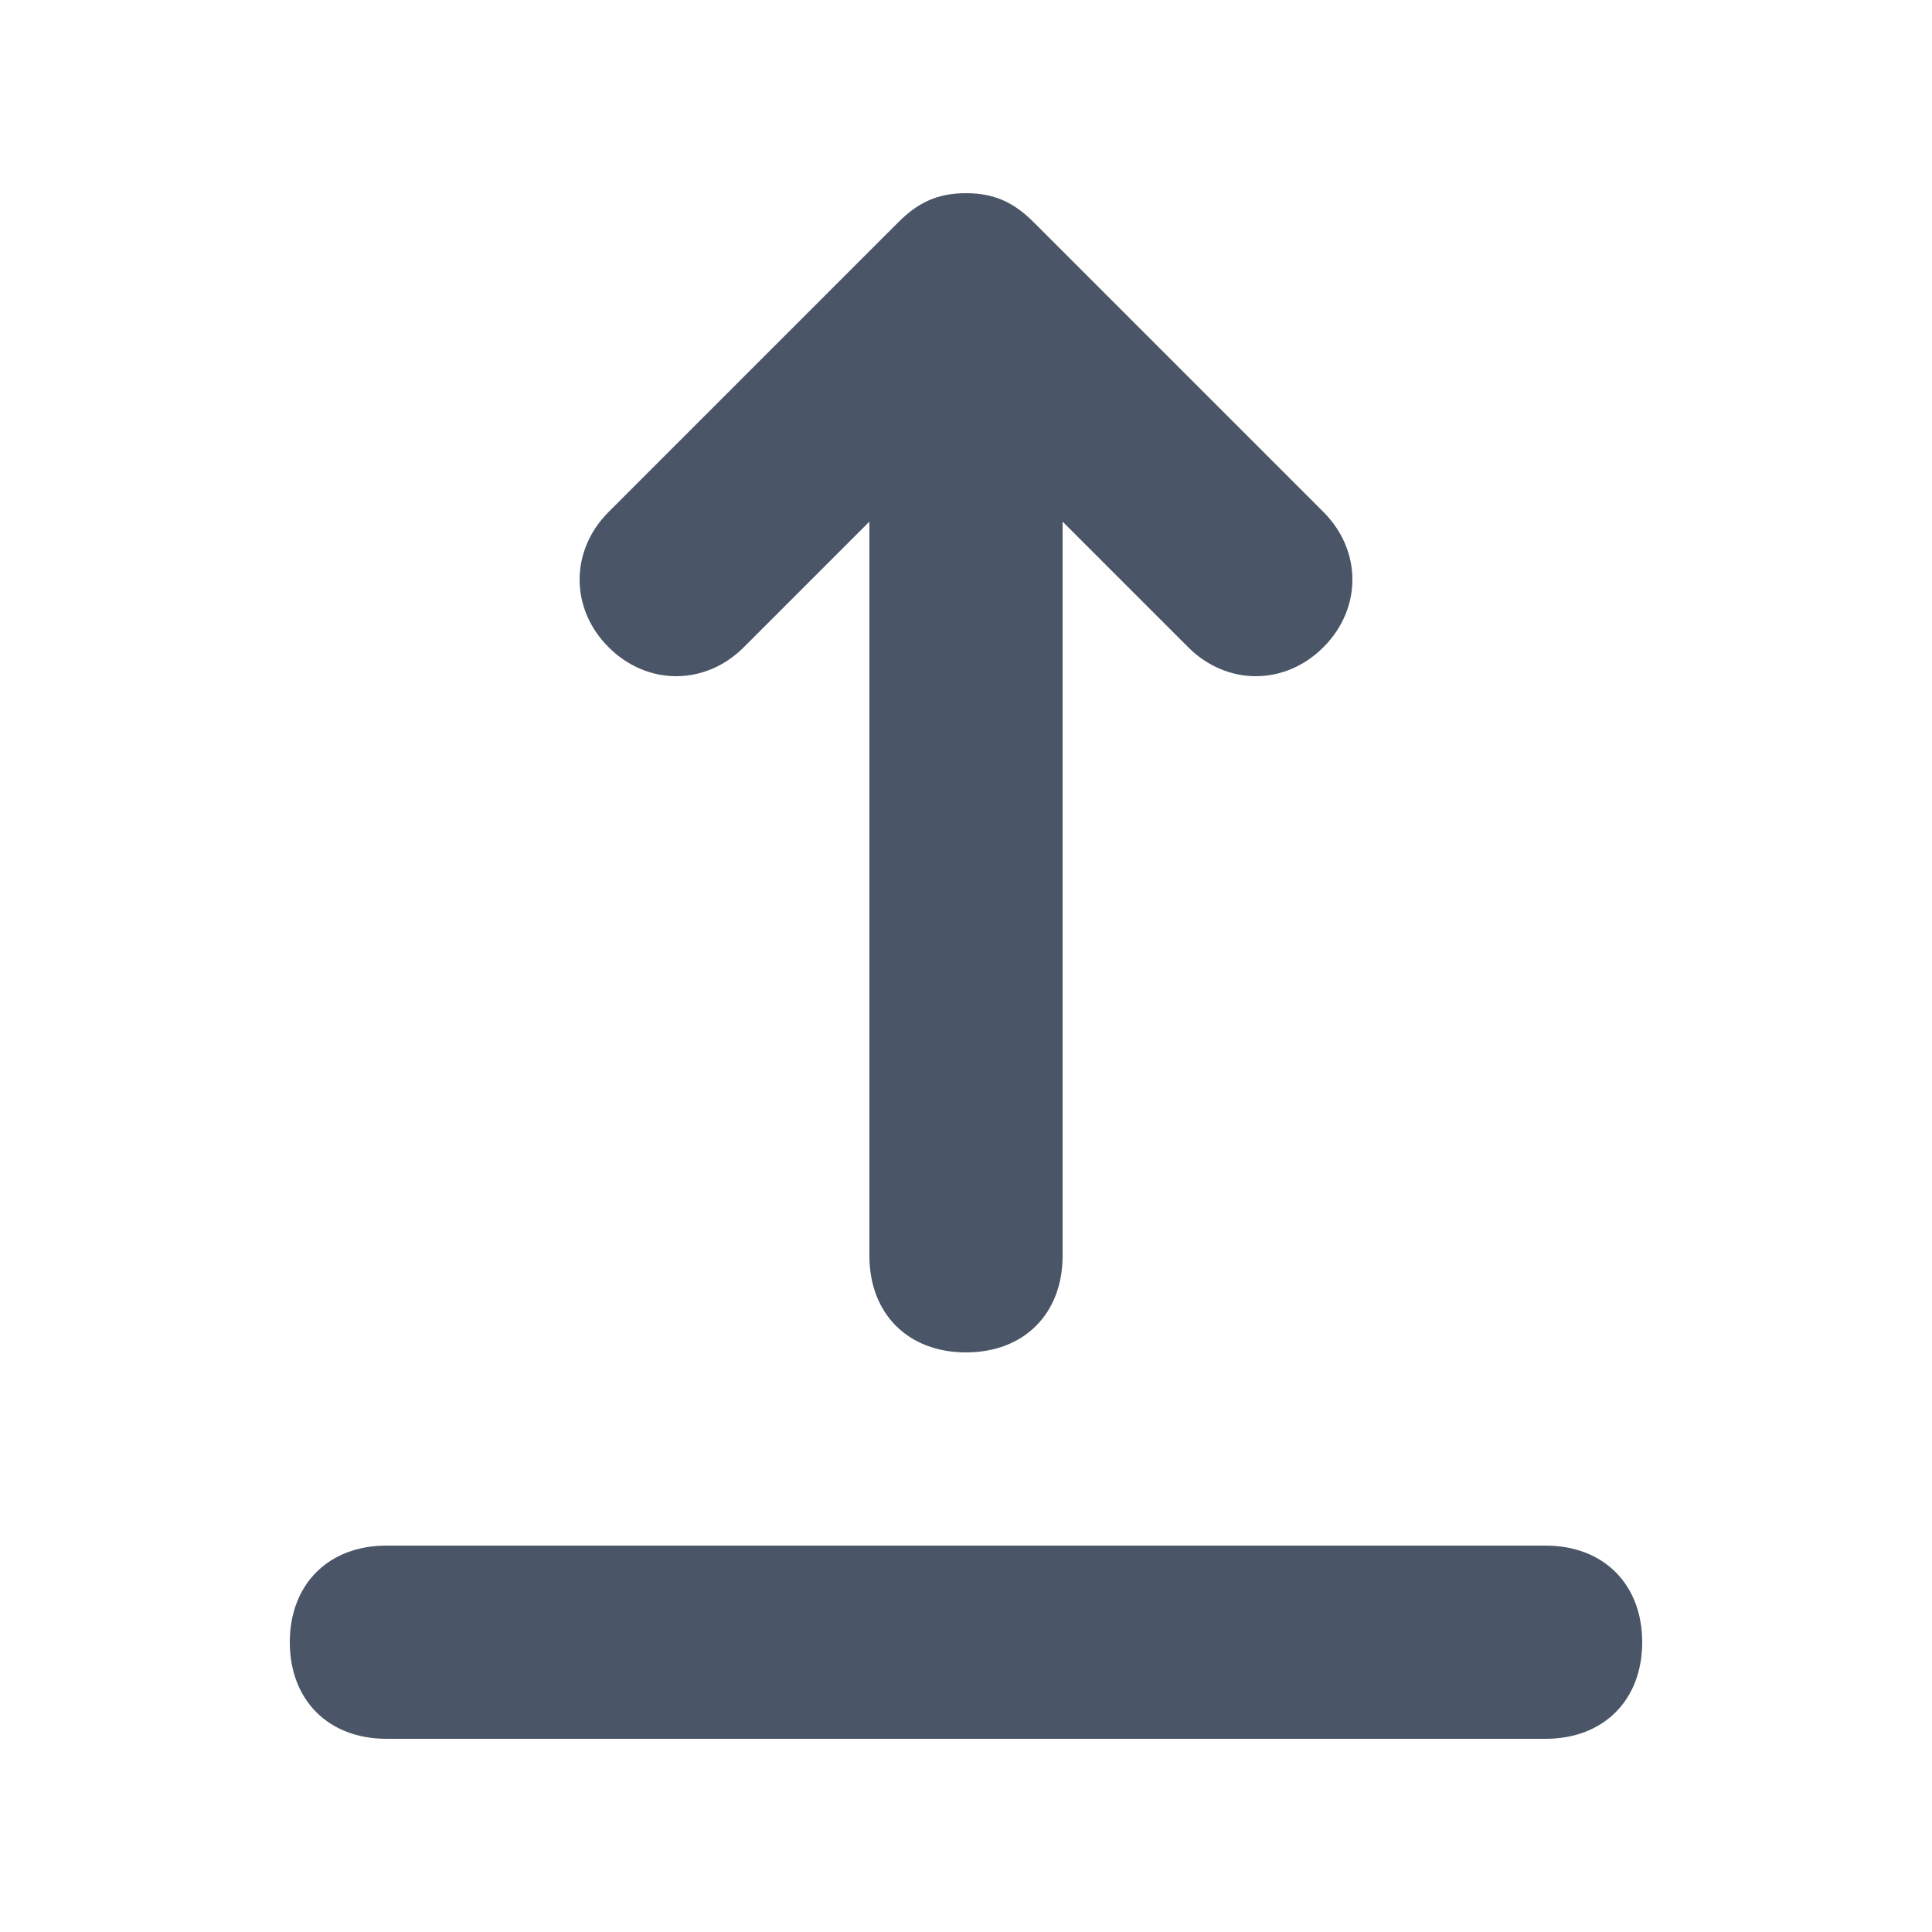 <?xml version="1.0" encoding="utf-8"?>
<!-- Generator: Adobe Illustrator 24.1.3, SVG Export Plug-In . SVG Version: 6.00 Build 0)  -->
<svg version="1.1" id="Layer_1" xmlns="http://www.w3.org/2000/svg" xmlns:xlink="http://www.w3.org/1999/xlink" x="0px" y="0px"
	 viewBox="0 0 20 20" style="enable-background:new 0 0 20 20;" xml:space="preserve">
<style type="text/css">
	.st0{fill-rule:evenodd;clip-rule:evenodd;fill:#4A5568;}
</style>
<path class="st0" d="M3,17c0-0.6,0.4-1,1-1h12c0.6,0,1,0.4,1,1s-0.4,1-1,1H4C3.4,18,3,17.6,3,17z M6.3,6.7c-0.4-0.4-0.4-1,0-1.4l3-3
	C9.5,2.1,9.7,2,10,2c0.3,0,0.5,0.1,0.7,0.3l3,3c0.4,0.4,0.4,1,0,1.4c-0.4,0.4-1,0.4-1.4,0L11,5.4V13c0,0.6-0.4,1-1,1
	c-0.6,0-1-0.4-1-1V5.4L7.7,6.7C7.3,7.1,6.7,7.1,6.3,6.7z"/>
</svg>
